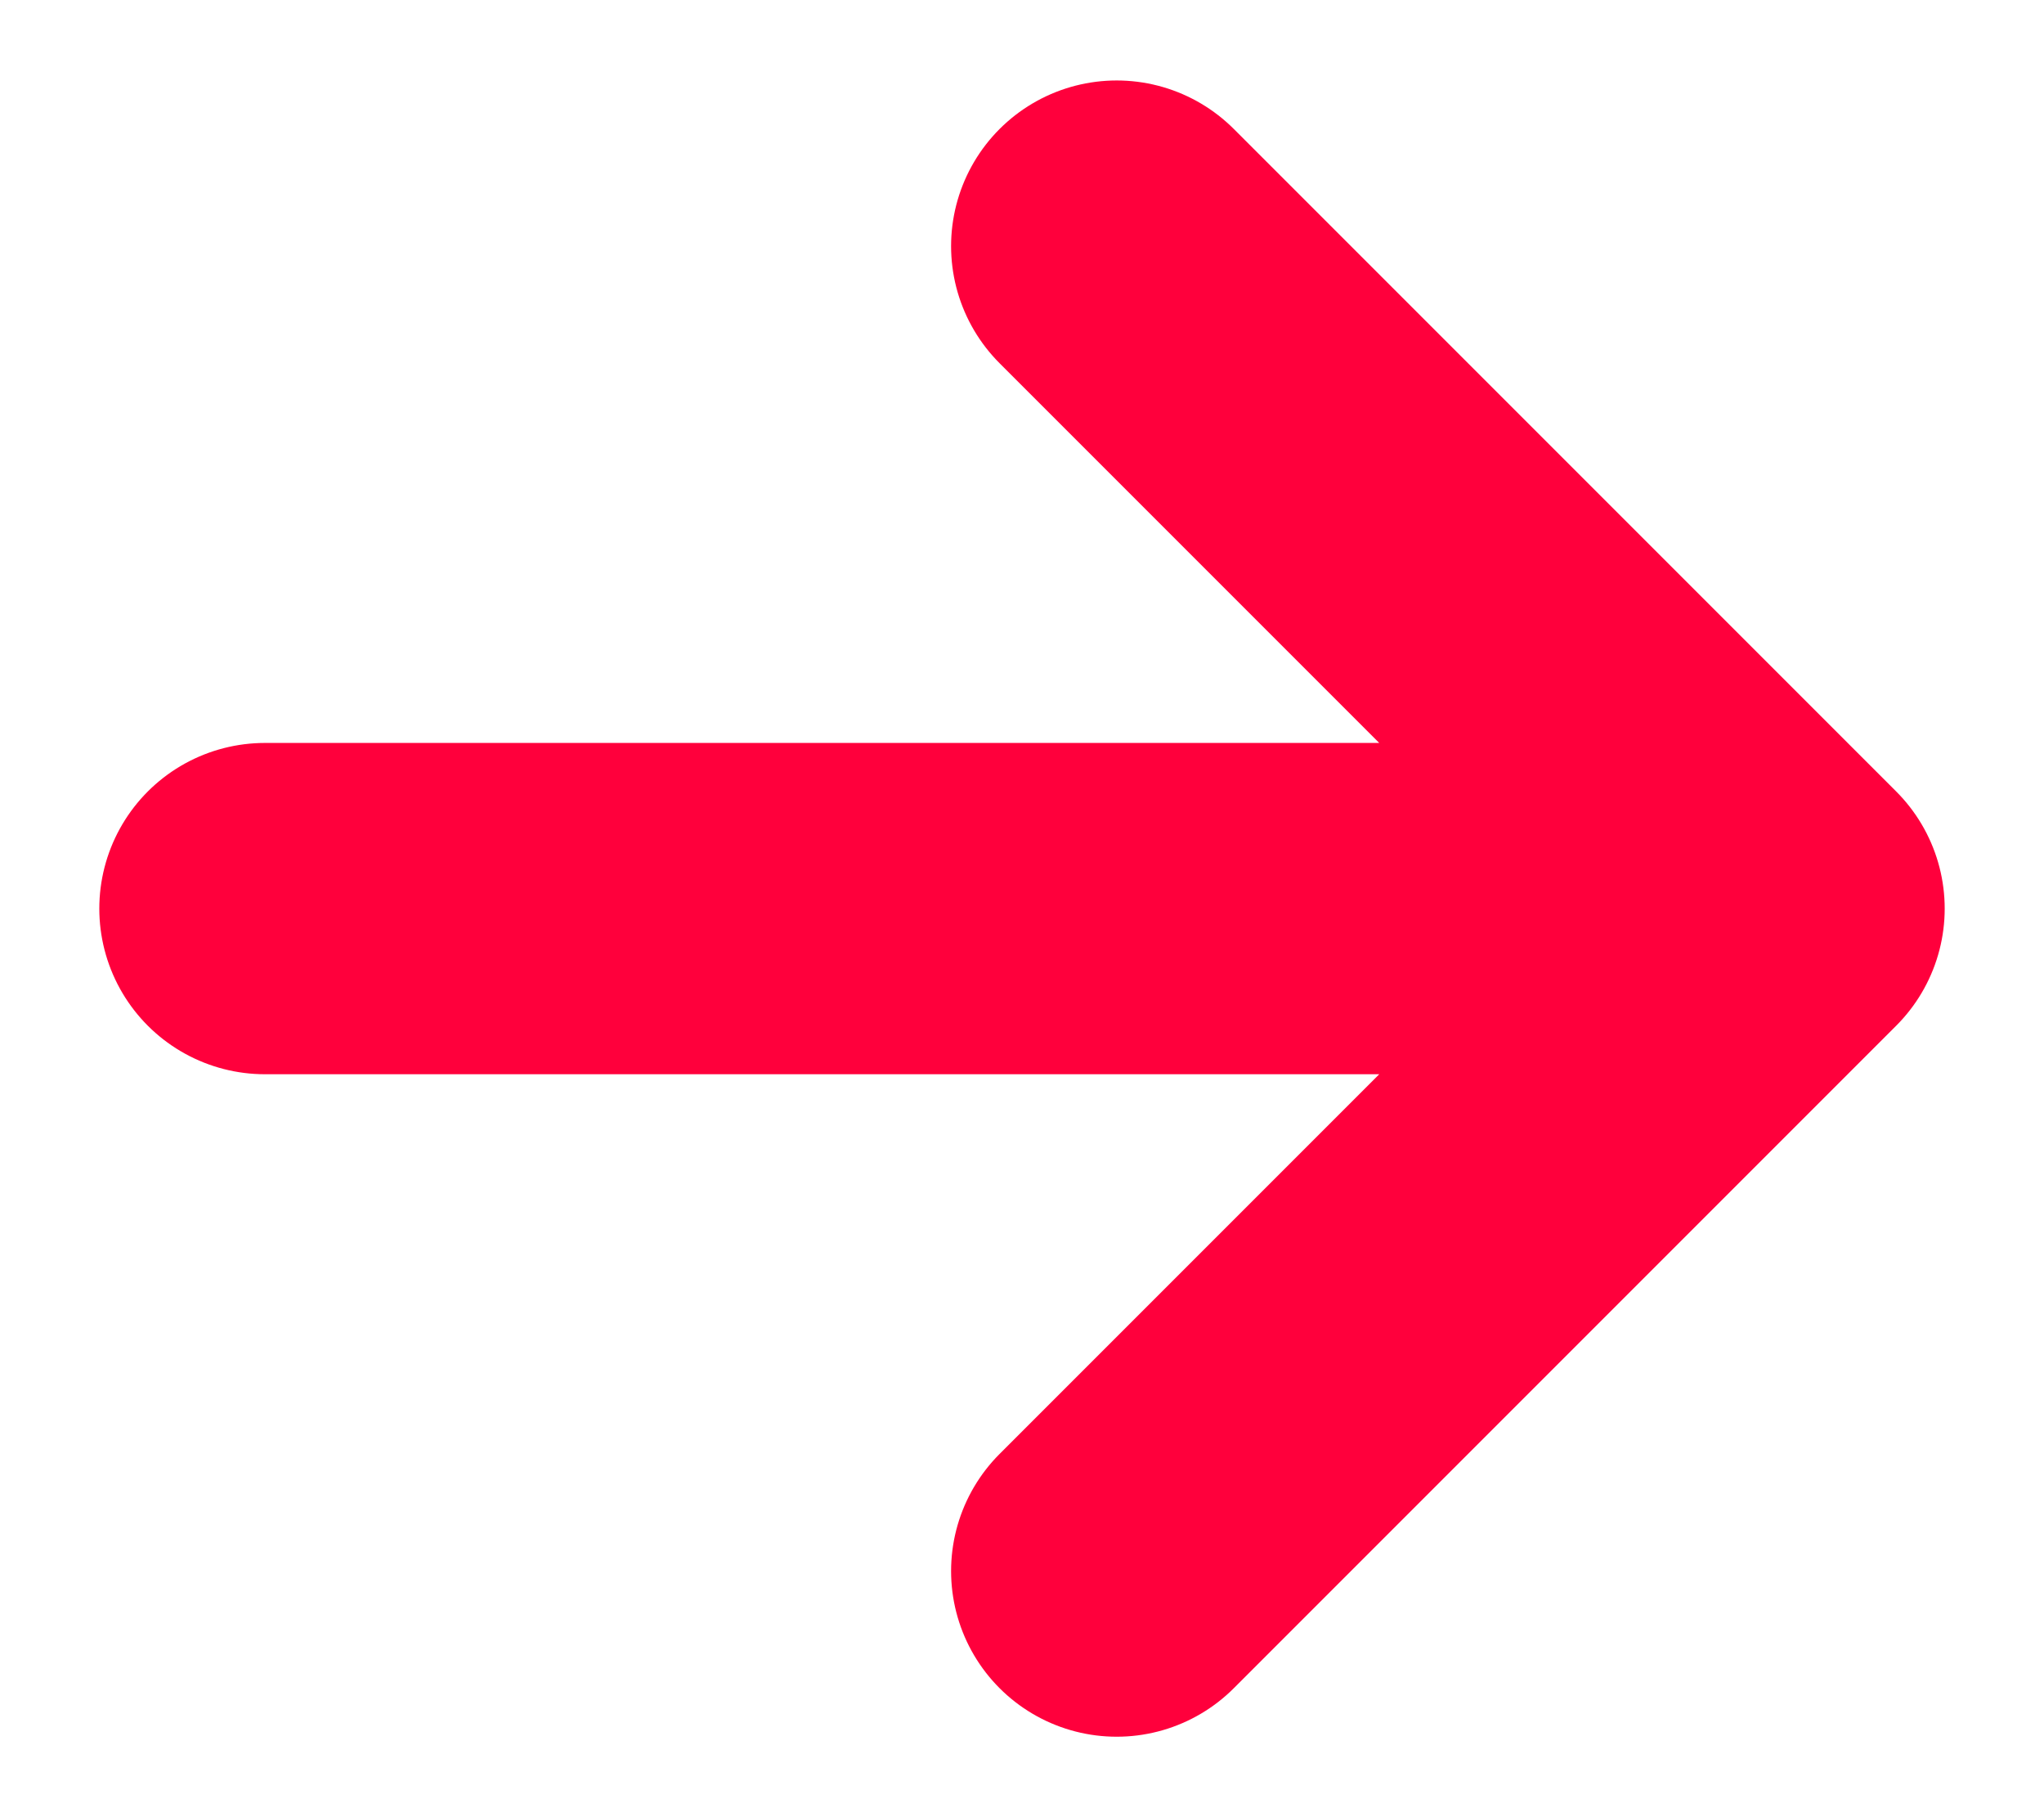 <svg width="18" height="16" viewBox="0 0 18 16" fill="none" xmlns="http://www.w3.org/2000/svg">
<path d="M9.834 2.167L15.667 8L9.834 13.833M2.333 8H15.667H2.333Z" stroke="#FF003C" stroke-width="2.917" stroke-linecap="round" stroke-linejoin="round"/>
</svg>
